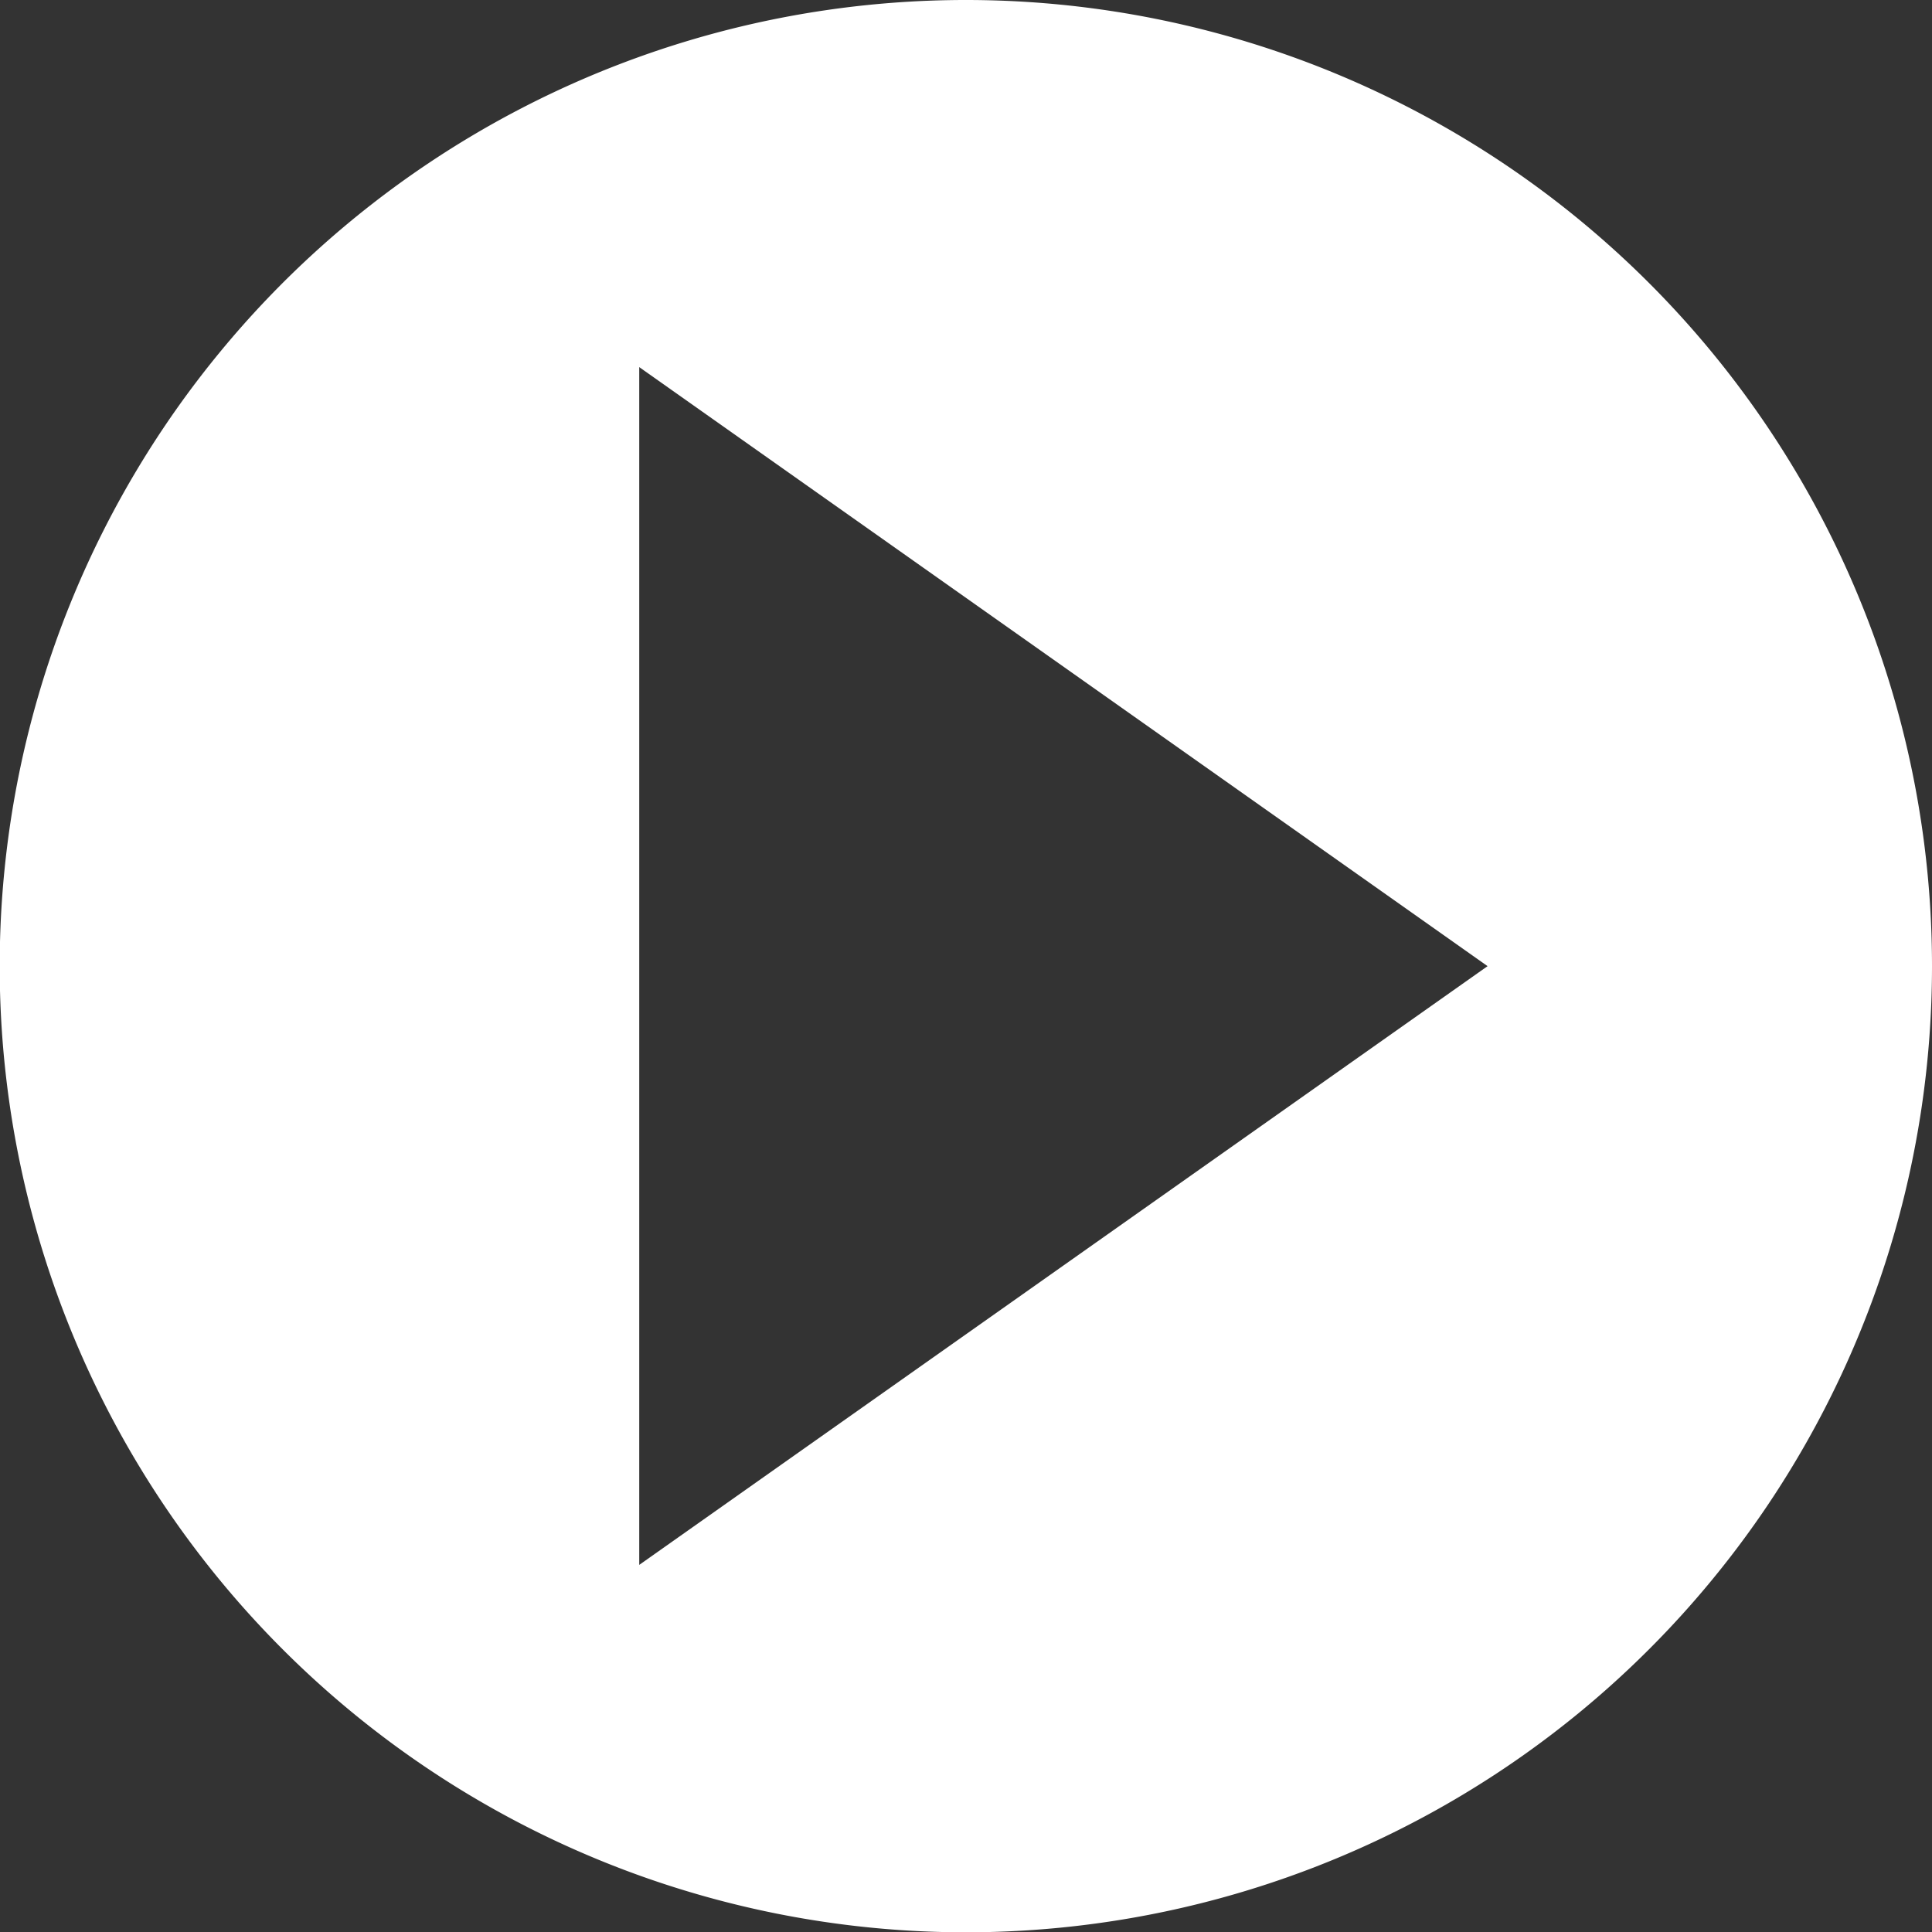 <svg xmlns="http://www.w3.org/2000/svg" viewBox="0 0 63.47 63.47">
  <rect x="0" y="0" width="63.47" height="63.47" fill="#333333" stroke="none"/>
  <path d="M31.74,0A31.74,31.74,0,1,0,63.47,31.74,31.74,31.74,0,0,0,31.74,0ZM21,51.41V12.06L48.87,31.74Z" fill="#fff"/>
</svg>
